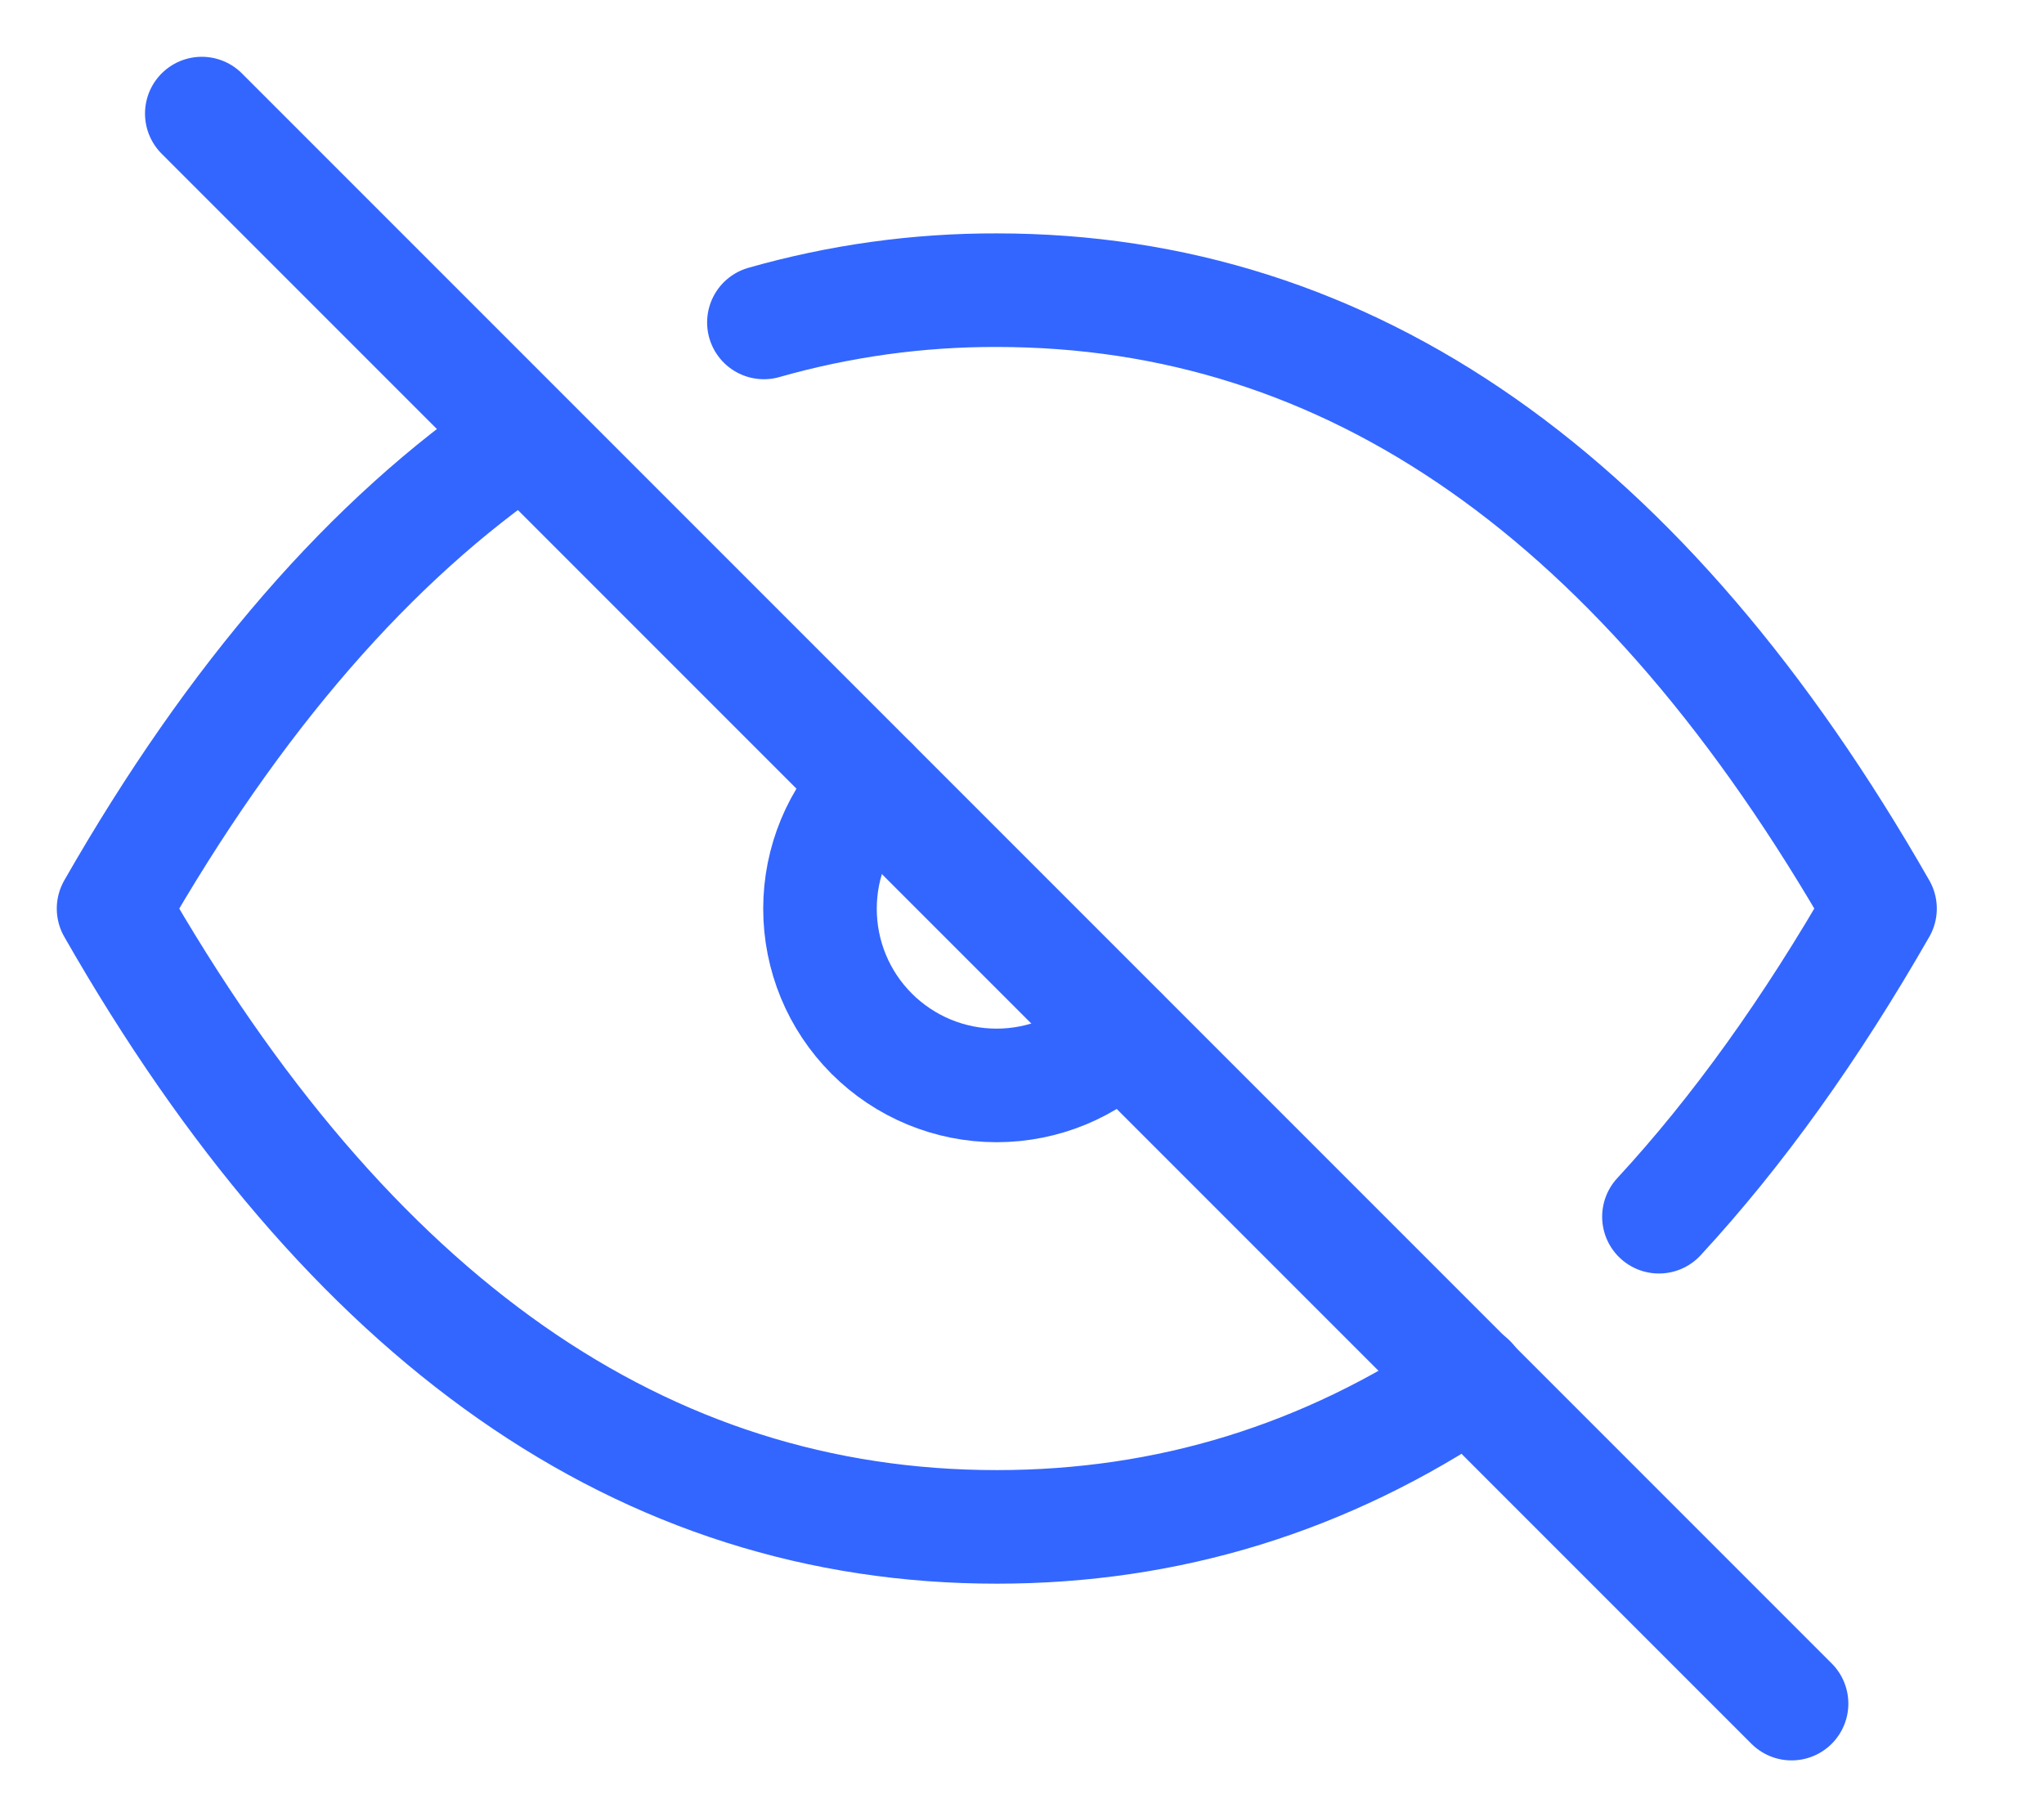 <svg width="18" height="16" viewBox="0 0 18 16" fill="none" xmlns="http://www.w3.org/2000/svg">
<path d="M1.777 1L15.777 15" stroke="#3366FF" stroke-linecap="round" stroke-linejoin="round"/>
<path d="M7.677 6.901C7.385 7.193 7.221 7.588 7.221 8.001C7.221 8.414 7.384 8.809 7.676 9.101C7.968 9.393 8.363 9.557 8.776 9.557C9.189 9.557 9.584 9.394 9.876 9.102" stroke="#3366FF" stroke-linecap="round" stroke-linejoin="round"/>
<path d="M6.727 2.839C7.394 2.649 8.084 2.553 8.778 2.555C11.889 2.555 14.481 4.37 16.556 8C15.95 9.058 15.302 9.963 14.609 10.713M12.944 12.16C11.676 13.016 10.288 13.444 8.778 13.444C5.667 13.444 3.074 11.63 1 8C2.065 6.137 3.266 4.753 4.603 3.846" stroke="#3366FF" stroke-linecap="round" stroke-linejoin="round"/>
</svg>
